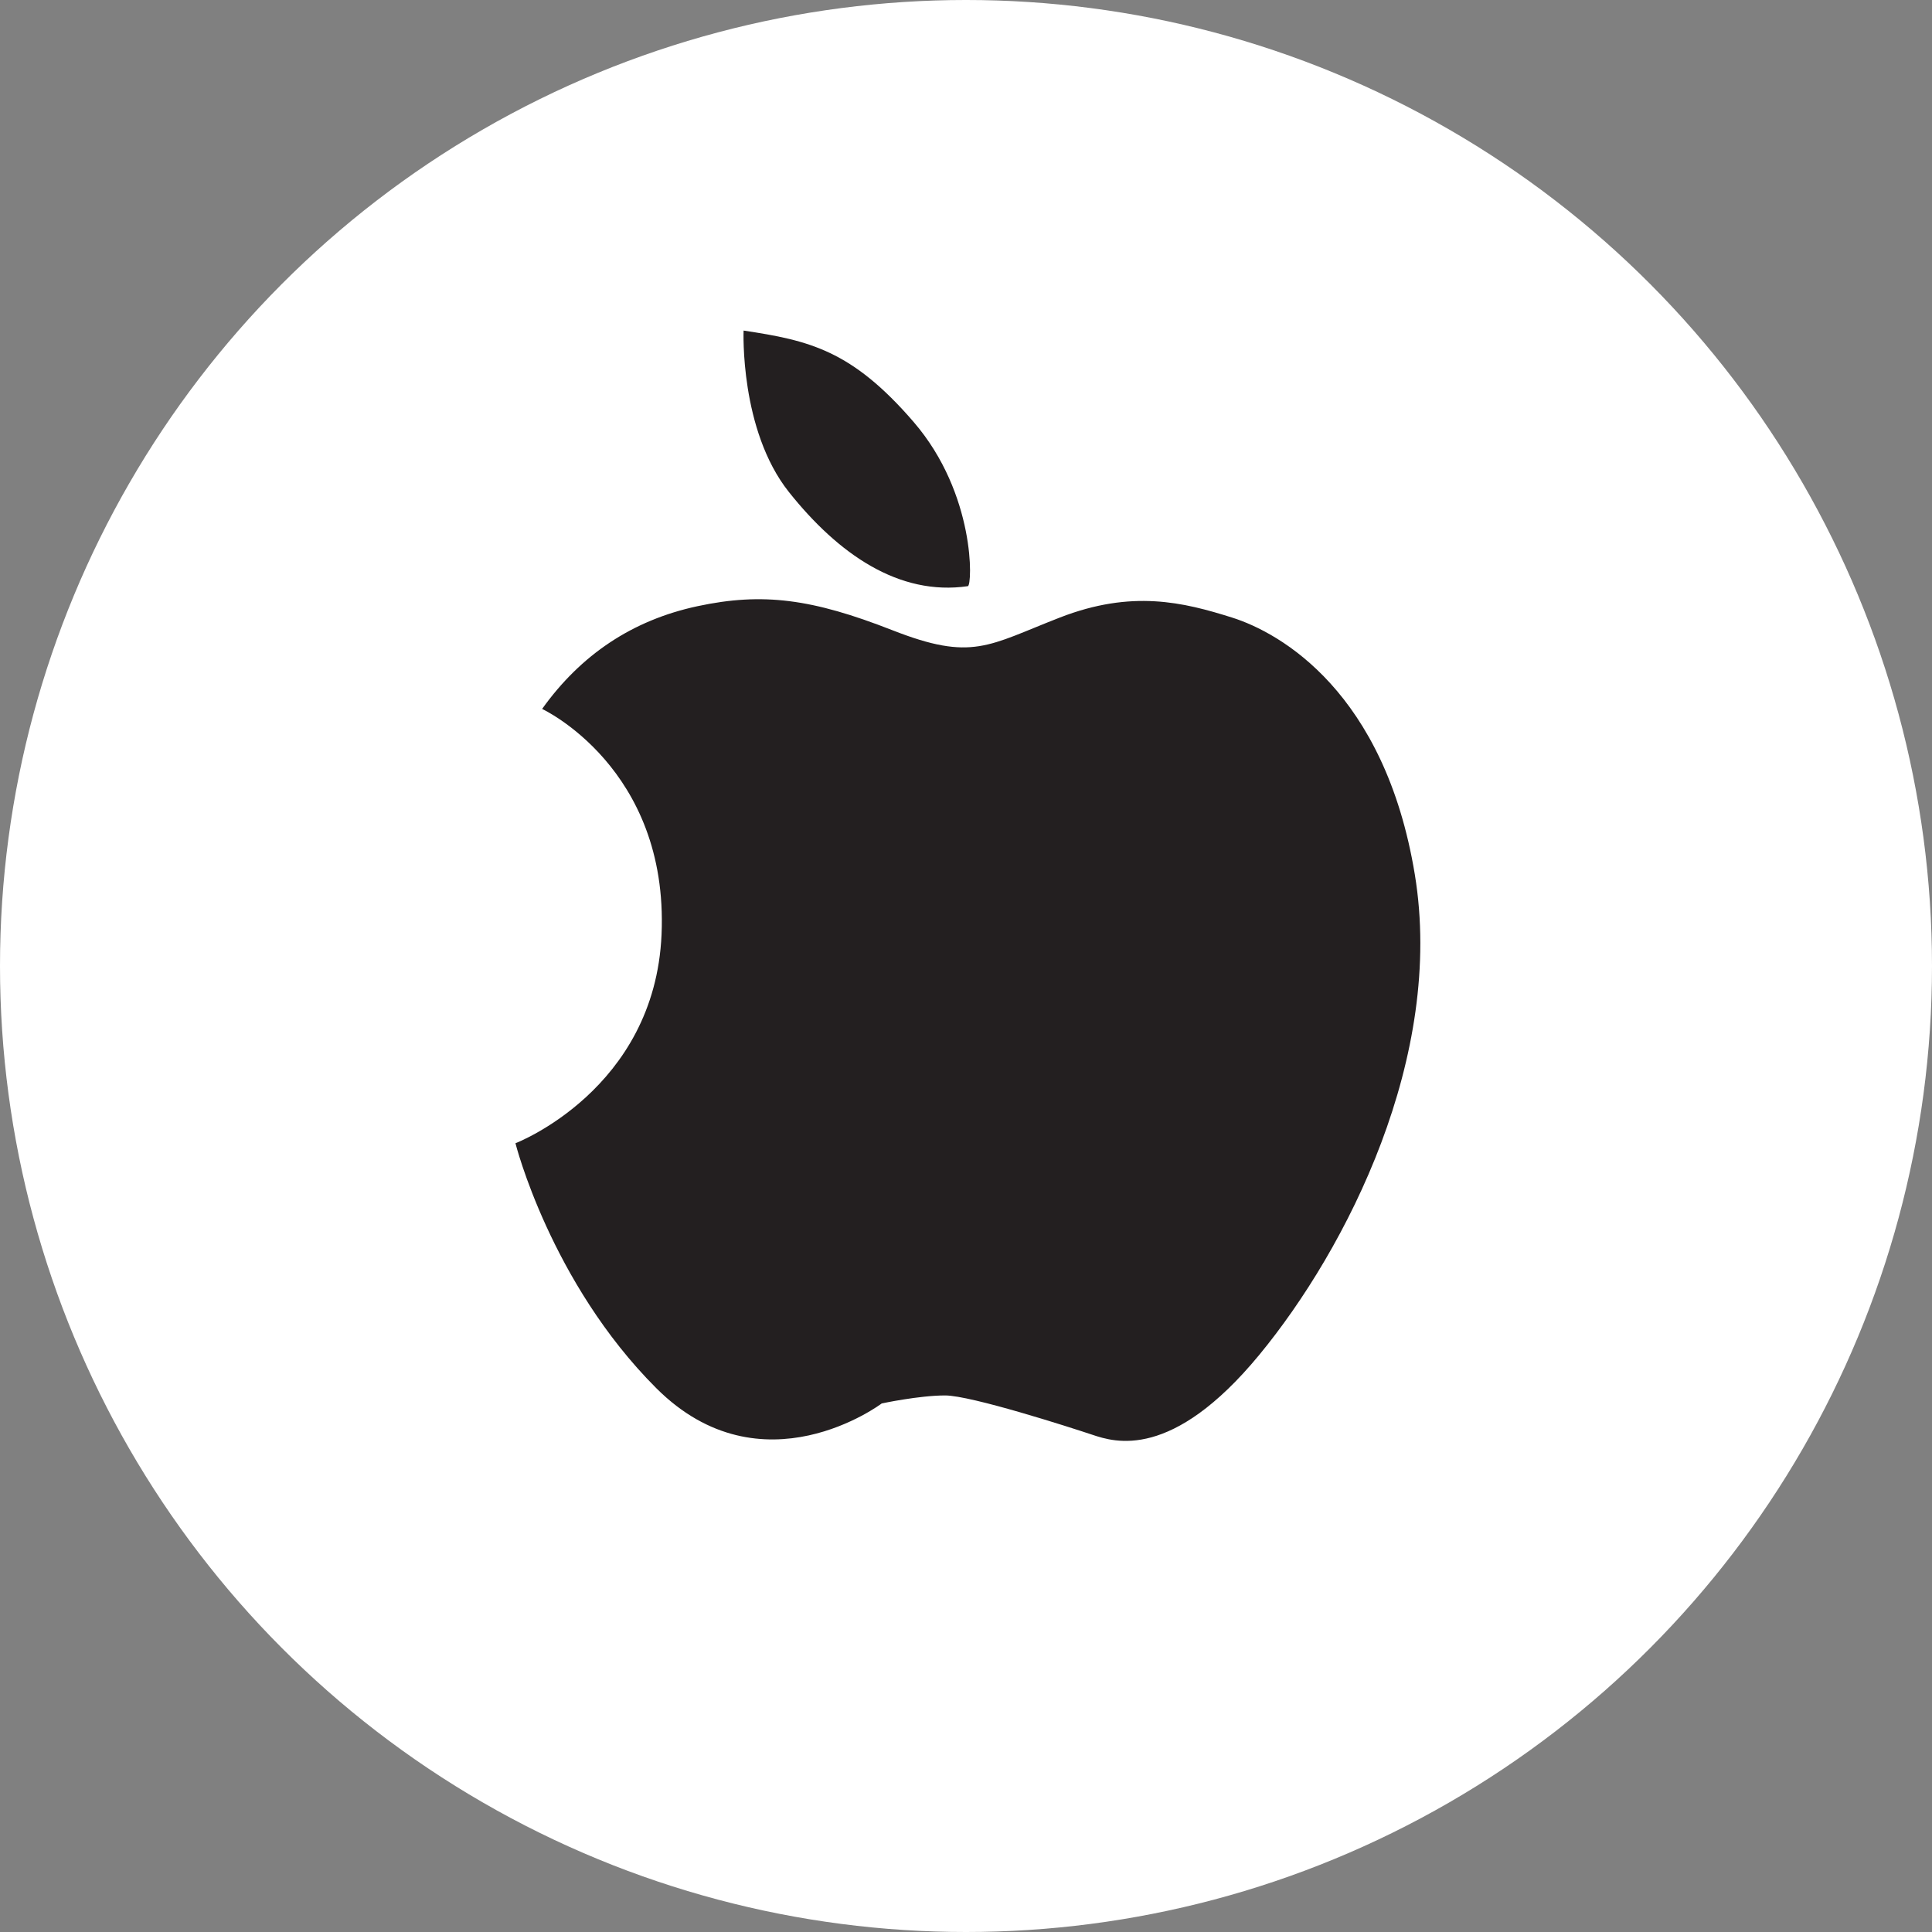 <?xml version="1.0" encoding="UTF-8"?>
<svg id="Layer_1" data-name="Layer 1" xmlns="http://www.w3.org/2000/svg" viewBox="0 0 500 500">
  <rect x="0" y="0" width="500" height="500" fill="#808080" stroke="none"/>
  <defs>
    <style>
      .cls-1 {
        fill: #231f20;
      }

      .cls-2 {
        fill: #fff;
      }
    </style>
  </defs>
  <circle class="cls-2" cx="250" cy="250" r="250"/>
  <path class="cls-1" d="M140.3,183.47s32.76,15.21,30.91,58.36c-1.73,40.23-37.81,54.04-37.81,54.04,0,0,9.06,36,36.43,63.37s58.36,3.97,58.36,3.97c0,0,9.67-2.07,16.4-2.07s32.46,8.29,38.16,10.19,20.55,6.73,43.17-20.72,48-77.18,40.23-124.32-34.71-62.5-47.31-66.47-25.9-7.25-44.55,0-22.62,11.4-43.34,3.28-33.5-9.84-50.42-6.22-30.22,12.6-40.23,26.59Z"/>
  <path class="cls-1" d="M192.44,85.54s-1.04,25.76,11.74,41.81,28.47,26.94,46.3,24.35c1.18-.17,2.05-23.83-14.01-42.47-16.06-18.65-27.11-21.12-44.03-23.68Z"/>
</svg>